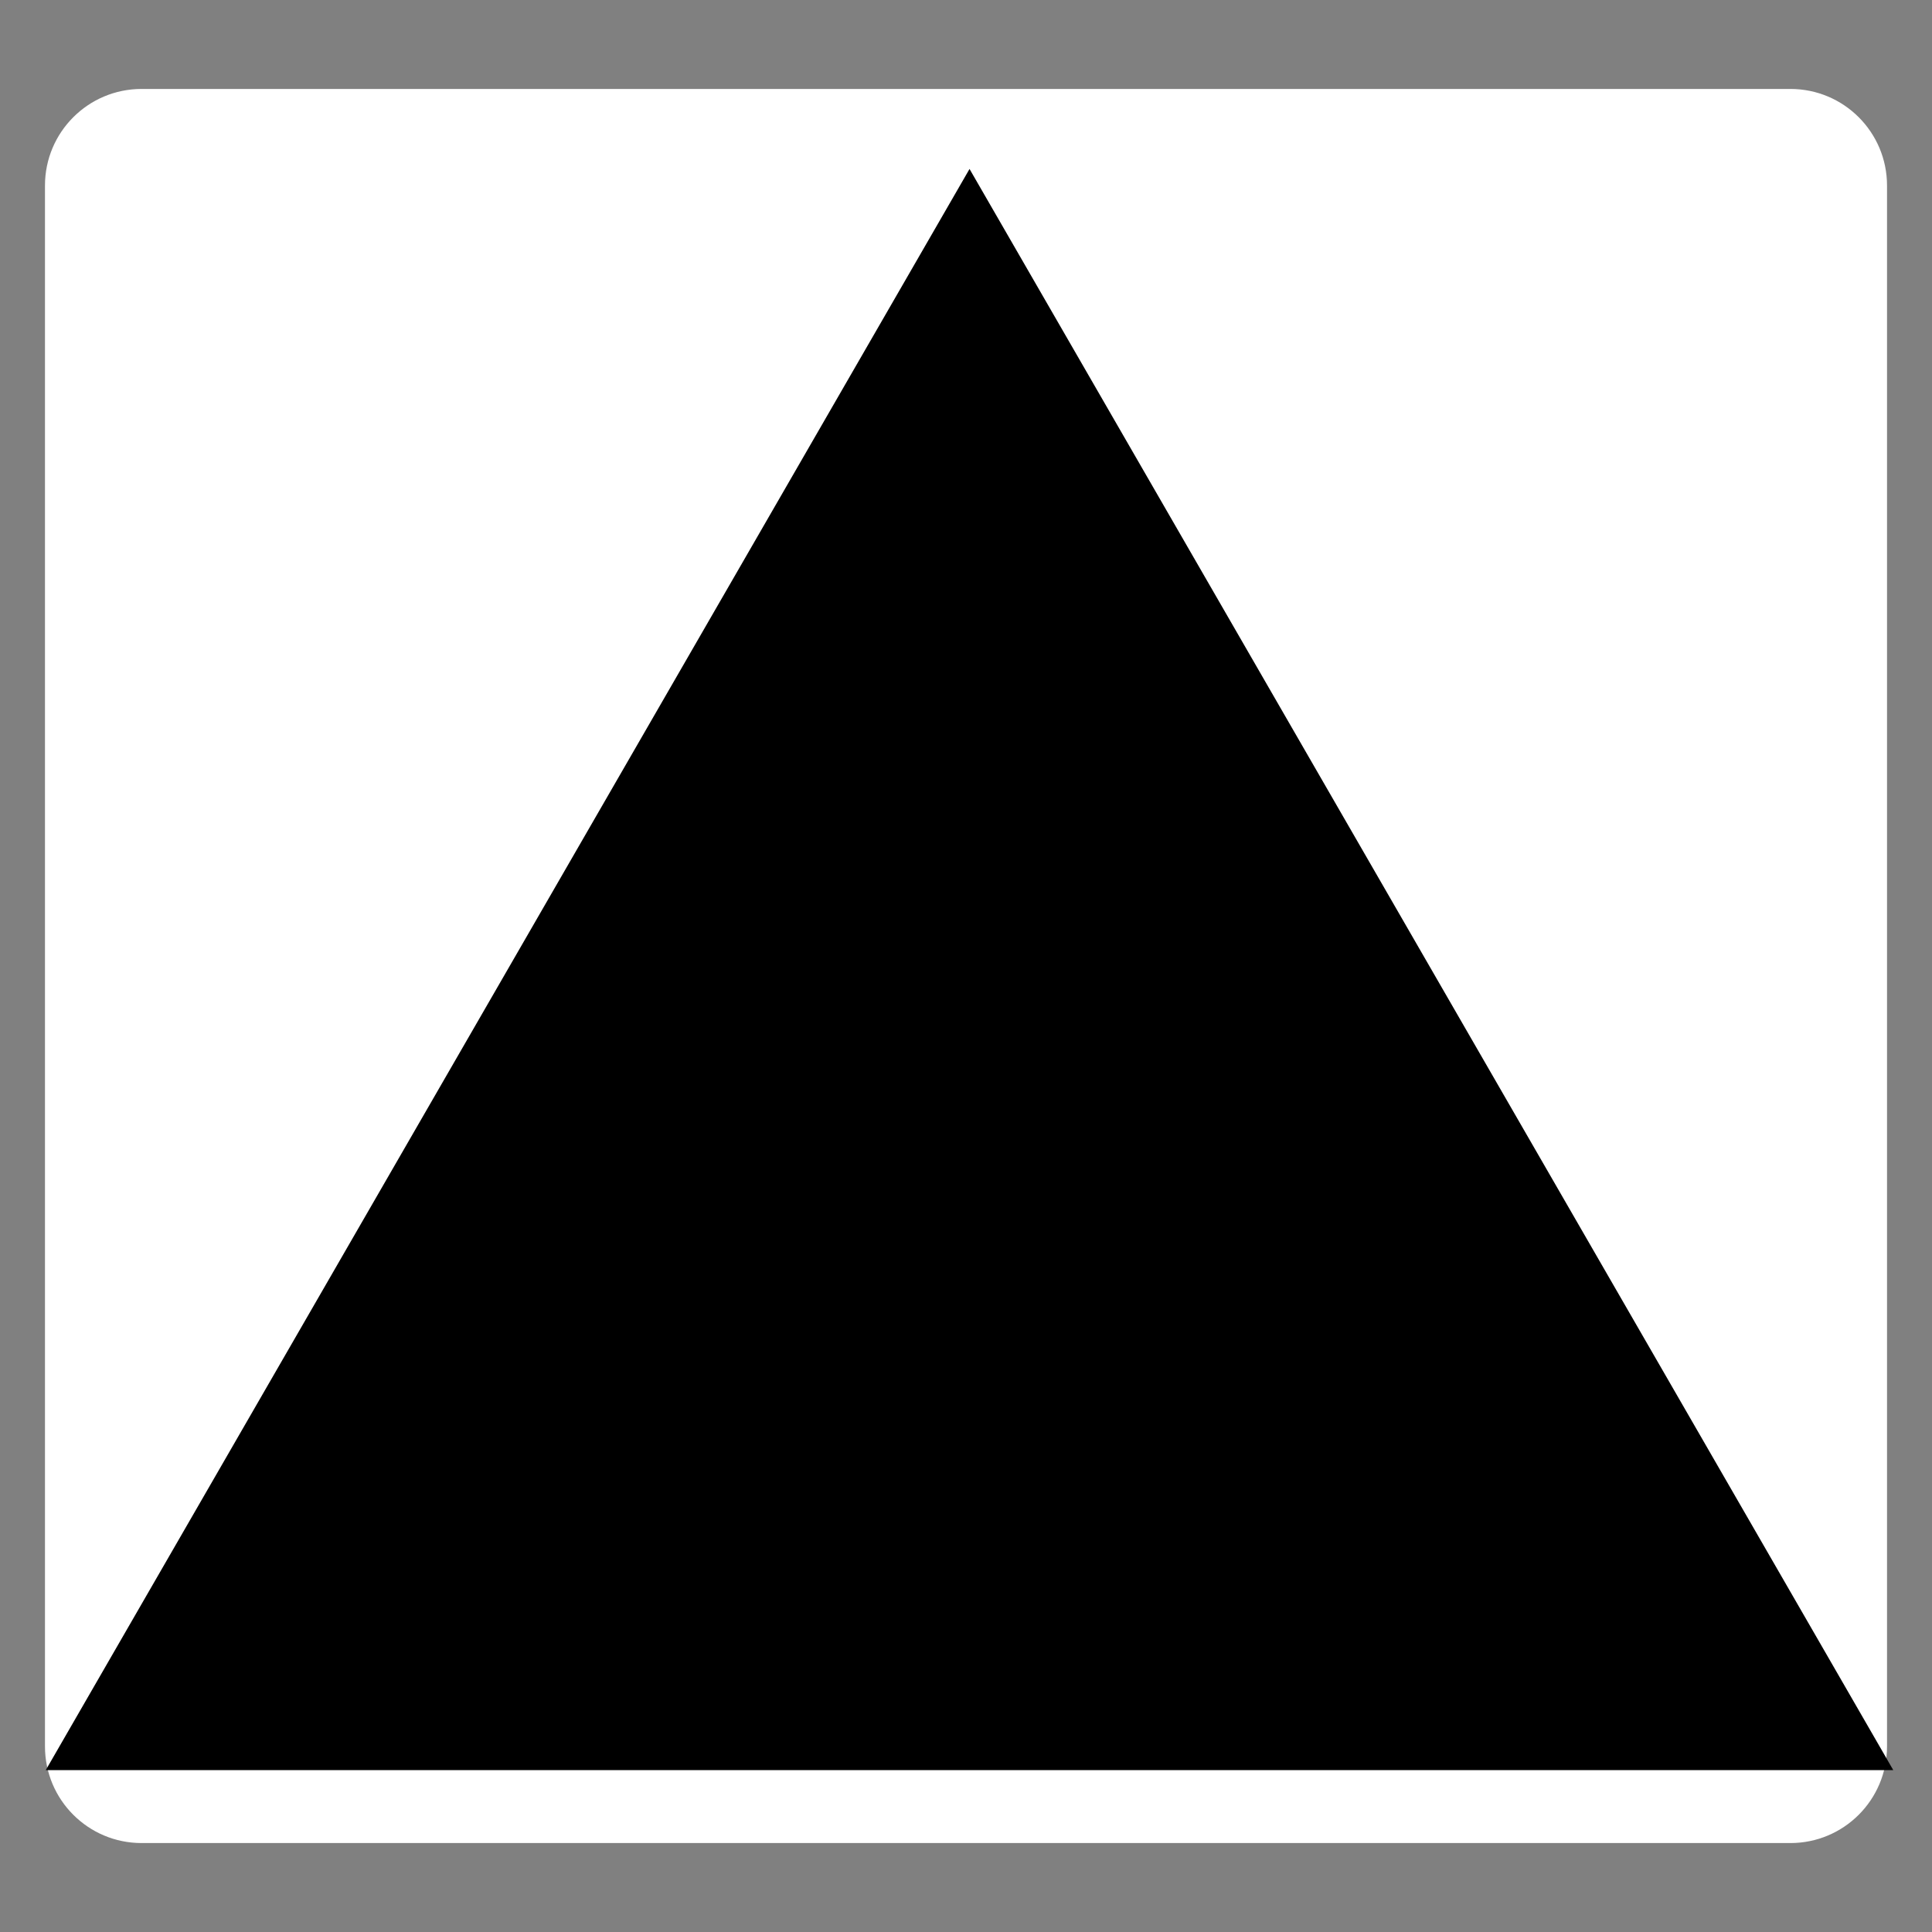 <svg xmlns='http://www.w3.org/2000/svg' xmlns:xlink='http://www.w3.org/1999/xlink' width='100' zoomAndPan='magnify' viewBox='0 0 75 75' height='100' preserveAspectRatio='xMidYMid meet' version='1.0'><rect x="0" y="0" width="75" height="75" fill="#808080" stroke="none"/><defs><clipPath id='e5ccbb1895'><path d='M 1.746 3.453 L 73.297 3.453 L 73.297 71.547 L 1.746 71.547 Z M 1.746 3.453 ' clip-rule='nonzero'/></clipPath><clipPath id='b80319cfd3'><path d='M 5.496 3.453 L 69.504 3.453 C 71.578 3.453 73.254 5.133 73.254 7.203 L 73.254 67.797 C 73.254 69.867 71.578 71.547 69.504 71.547 L 5.496 71.547 C 3.422 71.547 1.746 69.867 1.746 67.797 L 1.746 7.203 C 1.746 5.133 3.422 3.453 5.496 3.453 Z M 5.496 3.453 ' clip-rule='nonzero'/></clipPath></defs><g clip-path='url(#e5ccbb1895)'><g clip-path='url(#b80319cfd3)'><path fill='#ffffff' d='M 1.746 3.453 L 73.297 3.453 L 73.297 71.547 L 1.746 71.547 Z M 1.746 3.453 ' fill-opacity='1' fill-rule='nonzero'/></g></g><path fill='#000000' d='M 37.637 6.559 L 73.496 68.715 L 1.777 68.715 Z M 37.637 6.559 ' fill-opacity='1' fill-rule='evenodd'/></svg>
